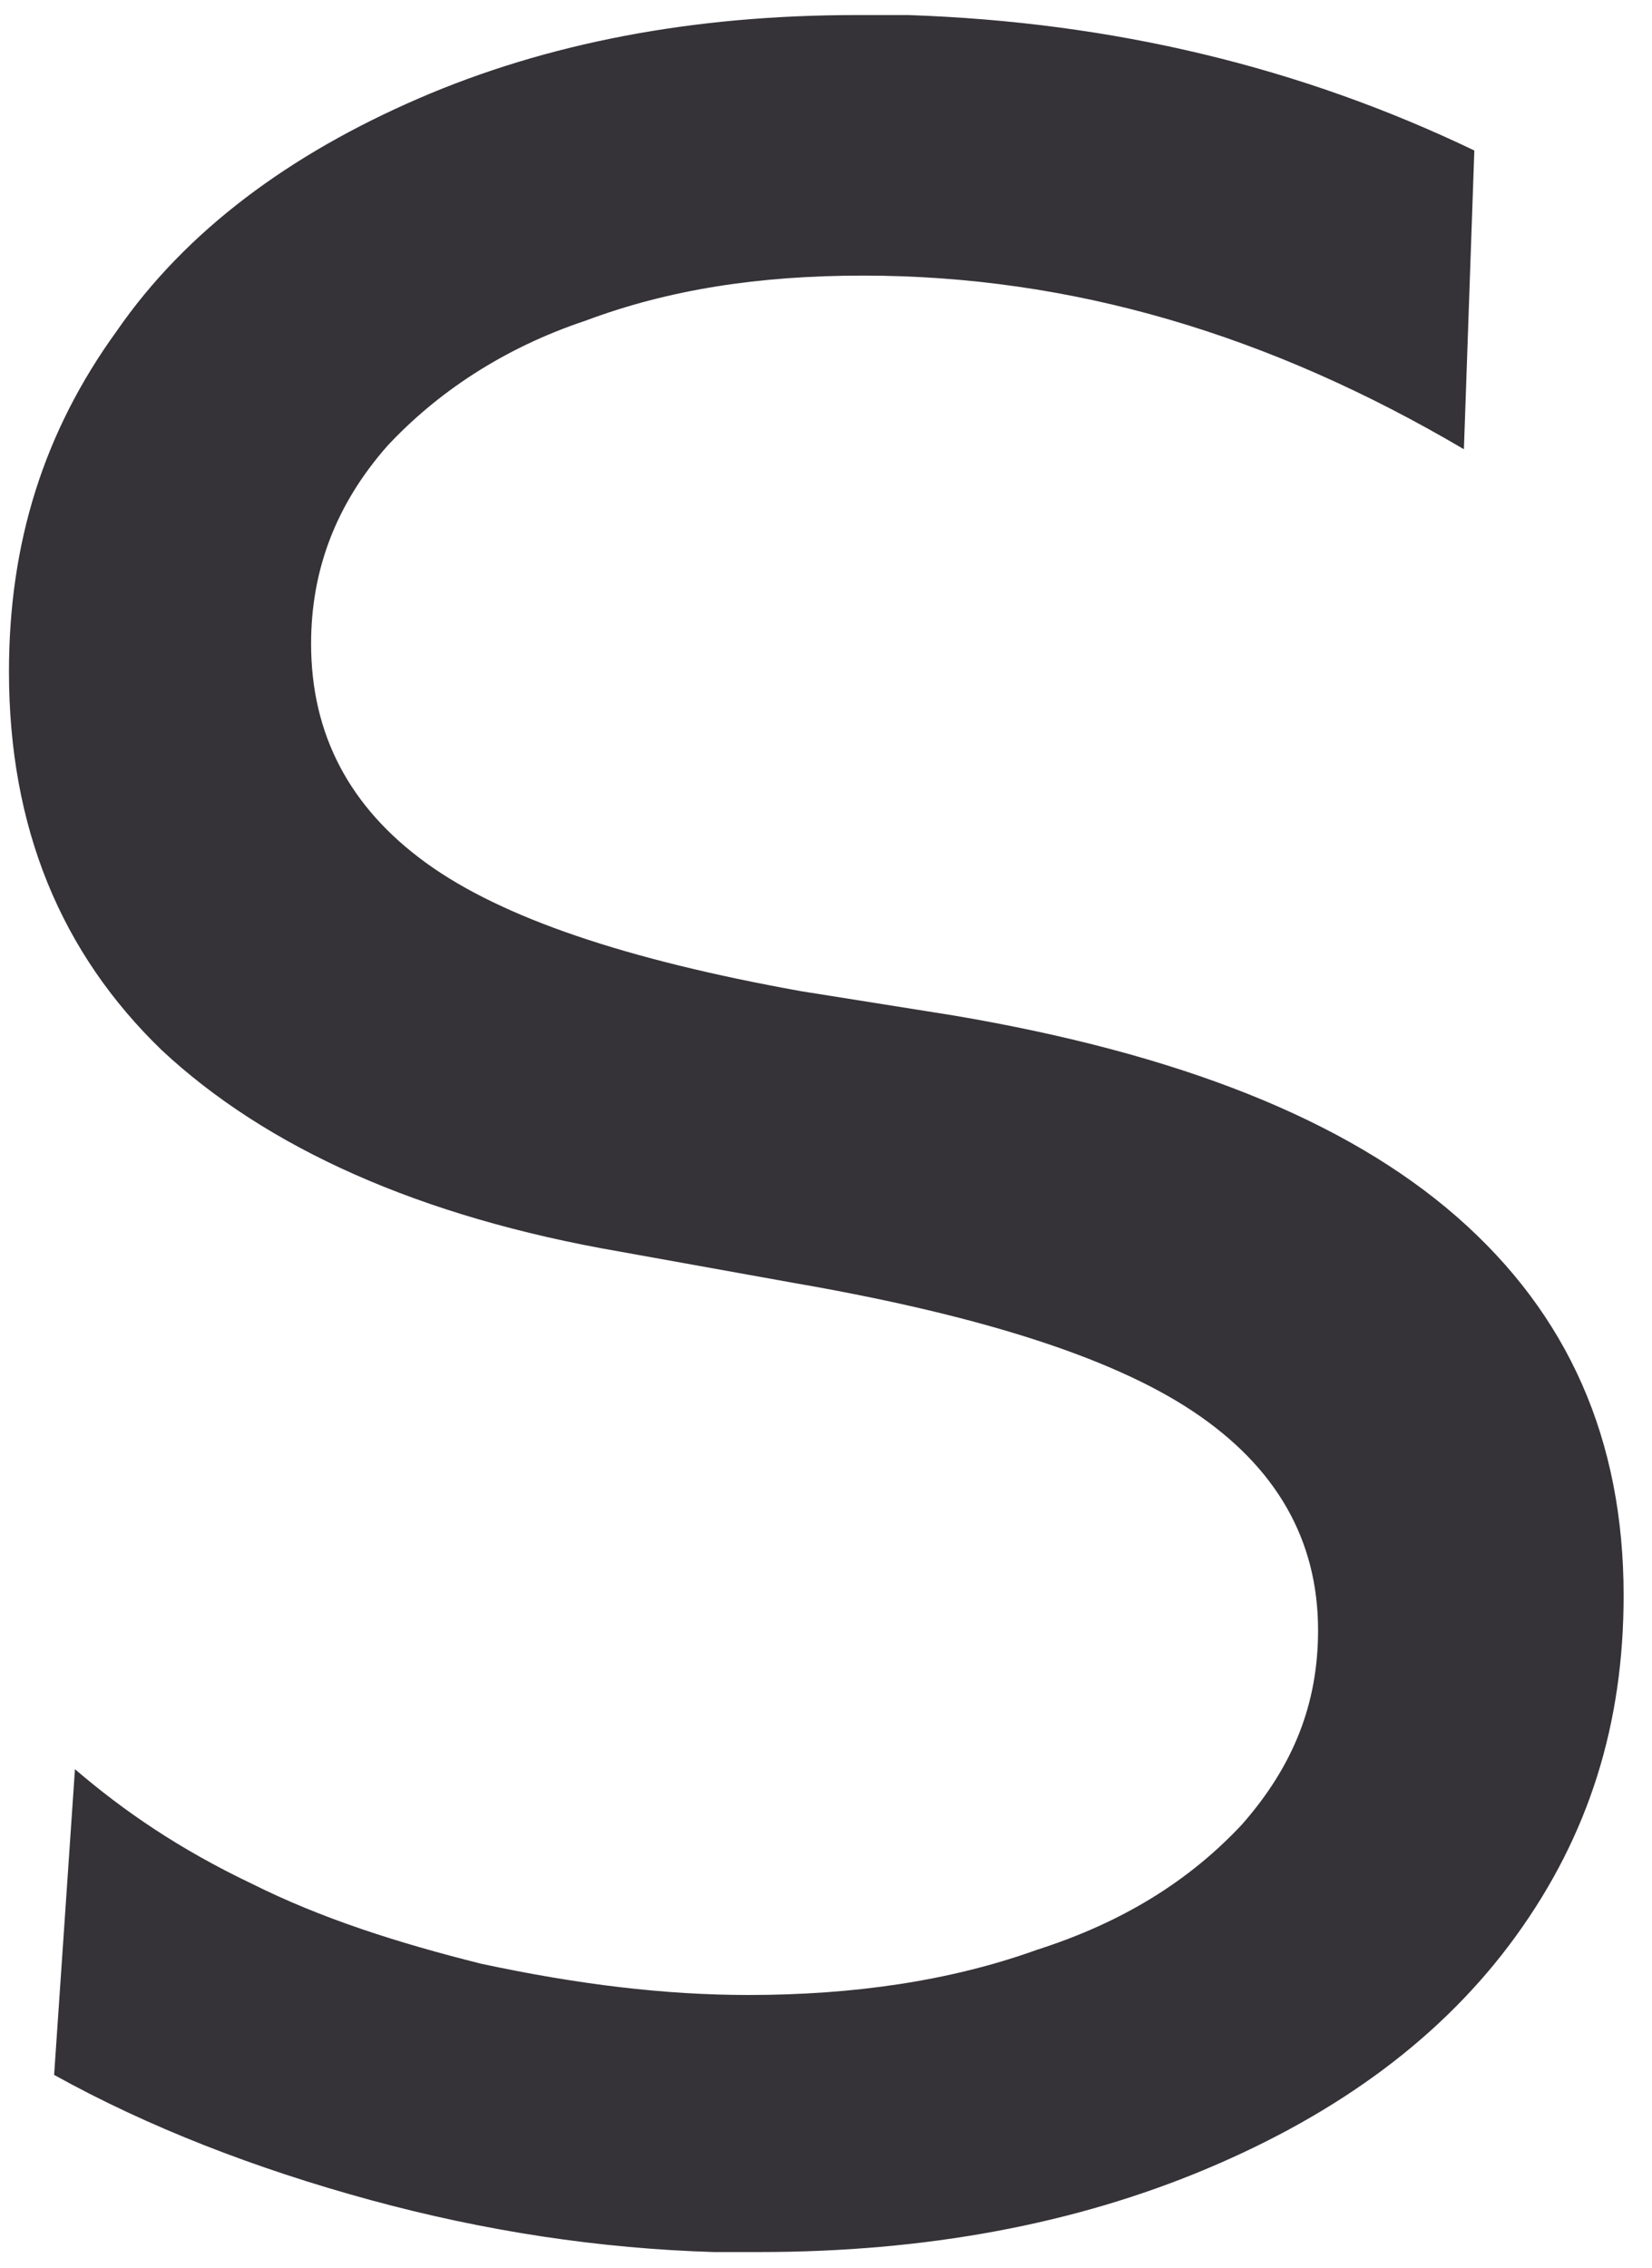 <svg width="51" height="70" viewBox="0 0 51 70" fill="none" xmlns="http://www.w3.org/2000/svg">
<path d="M2.314 54.599C3.815 55.886 5.53 57.065 7.781 58.137C9.925 59.209 12.284 59.959 14.856 60.603C17.858 61.246 20.538 61.567 23.111 61.567C26.326 61.567 29.328 61.139 32.008 60.174C34.688 59.316 36.725 58.03 38.333 56.315C39.941 54.492 40.691 52.563 40.691 50.312C40.691 47.525 39.405 45.273 36.832 43.558C34.259 41.843 30.078 40.557 24.504 39.592L19.144 38.627C12.927 37.555 8.21 35.411 4.994 32.41C1.885 29.408 0.277 25.549 0.277 20.725C0.277 16.759 1.349 13.328 3.601 10.22C5.745 7.111 8.96 4.753 12.927 3.037C16.893 1.322 21.395 0.465 26.434 0.465H28.042C34.366 0.679 40.155 2.073 45.515 4.645L45.193 13.864C39.19 10.327 33.08 8.505 26.648 8.505C23.432 8.505 20.645 8.933 18.072 9.898C15.499 10.756 13.463 12.149 11.962 13.757C10.354 15.58 9.604 17.616 9.604 19.867C9.604 22.655 10.783 24.906 13.141 26.621C15.499 28.336 19.359 29.622 24.718 30.587L29.435 31.338C36.403 32.517 41.548 34.554 44.979 37.555C48.409 40.557 50.124 44.416 50.124 49.24C50.124 53.206 49.052 56.636 46.801 59.745C44.55 62.854 41.334 65.212 37.261 66.927C33.187 68.642 28.578 69.5 23.432 69.5H22.039C18.501 69.393 14.963 68.857 11.426 67.892C7.888 66.927 4.565 65.641 1.671 64.033L2.314 54.599Z" fill="#353238"/>
</svg>
